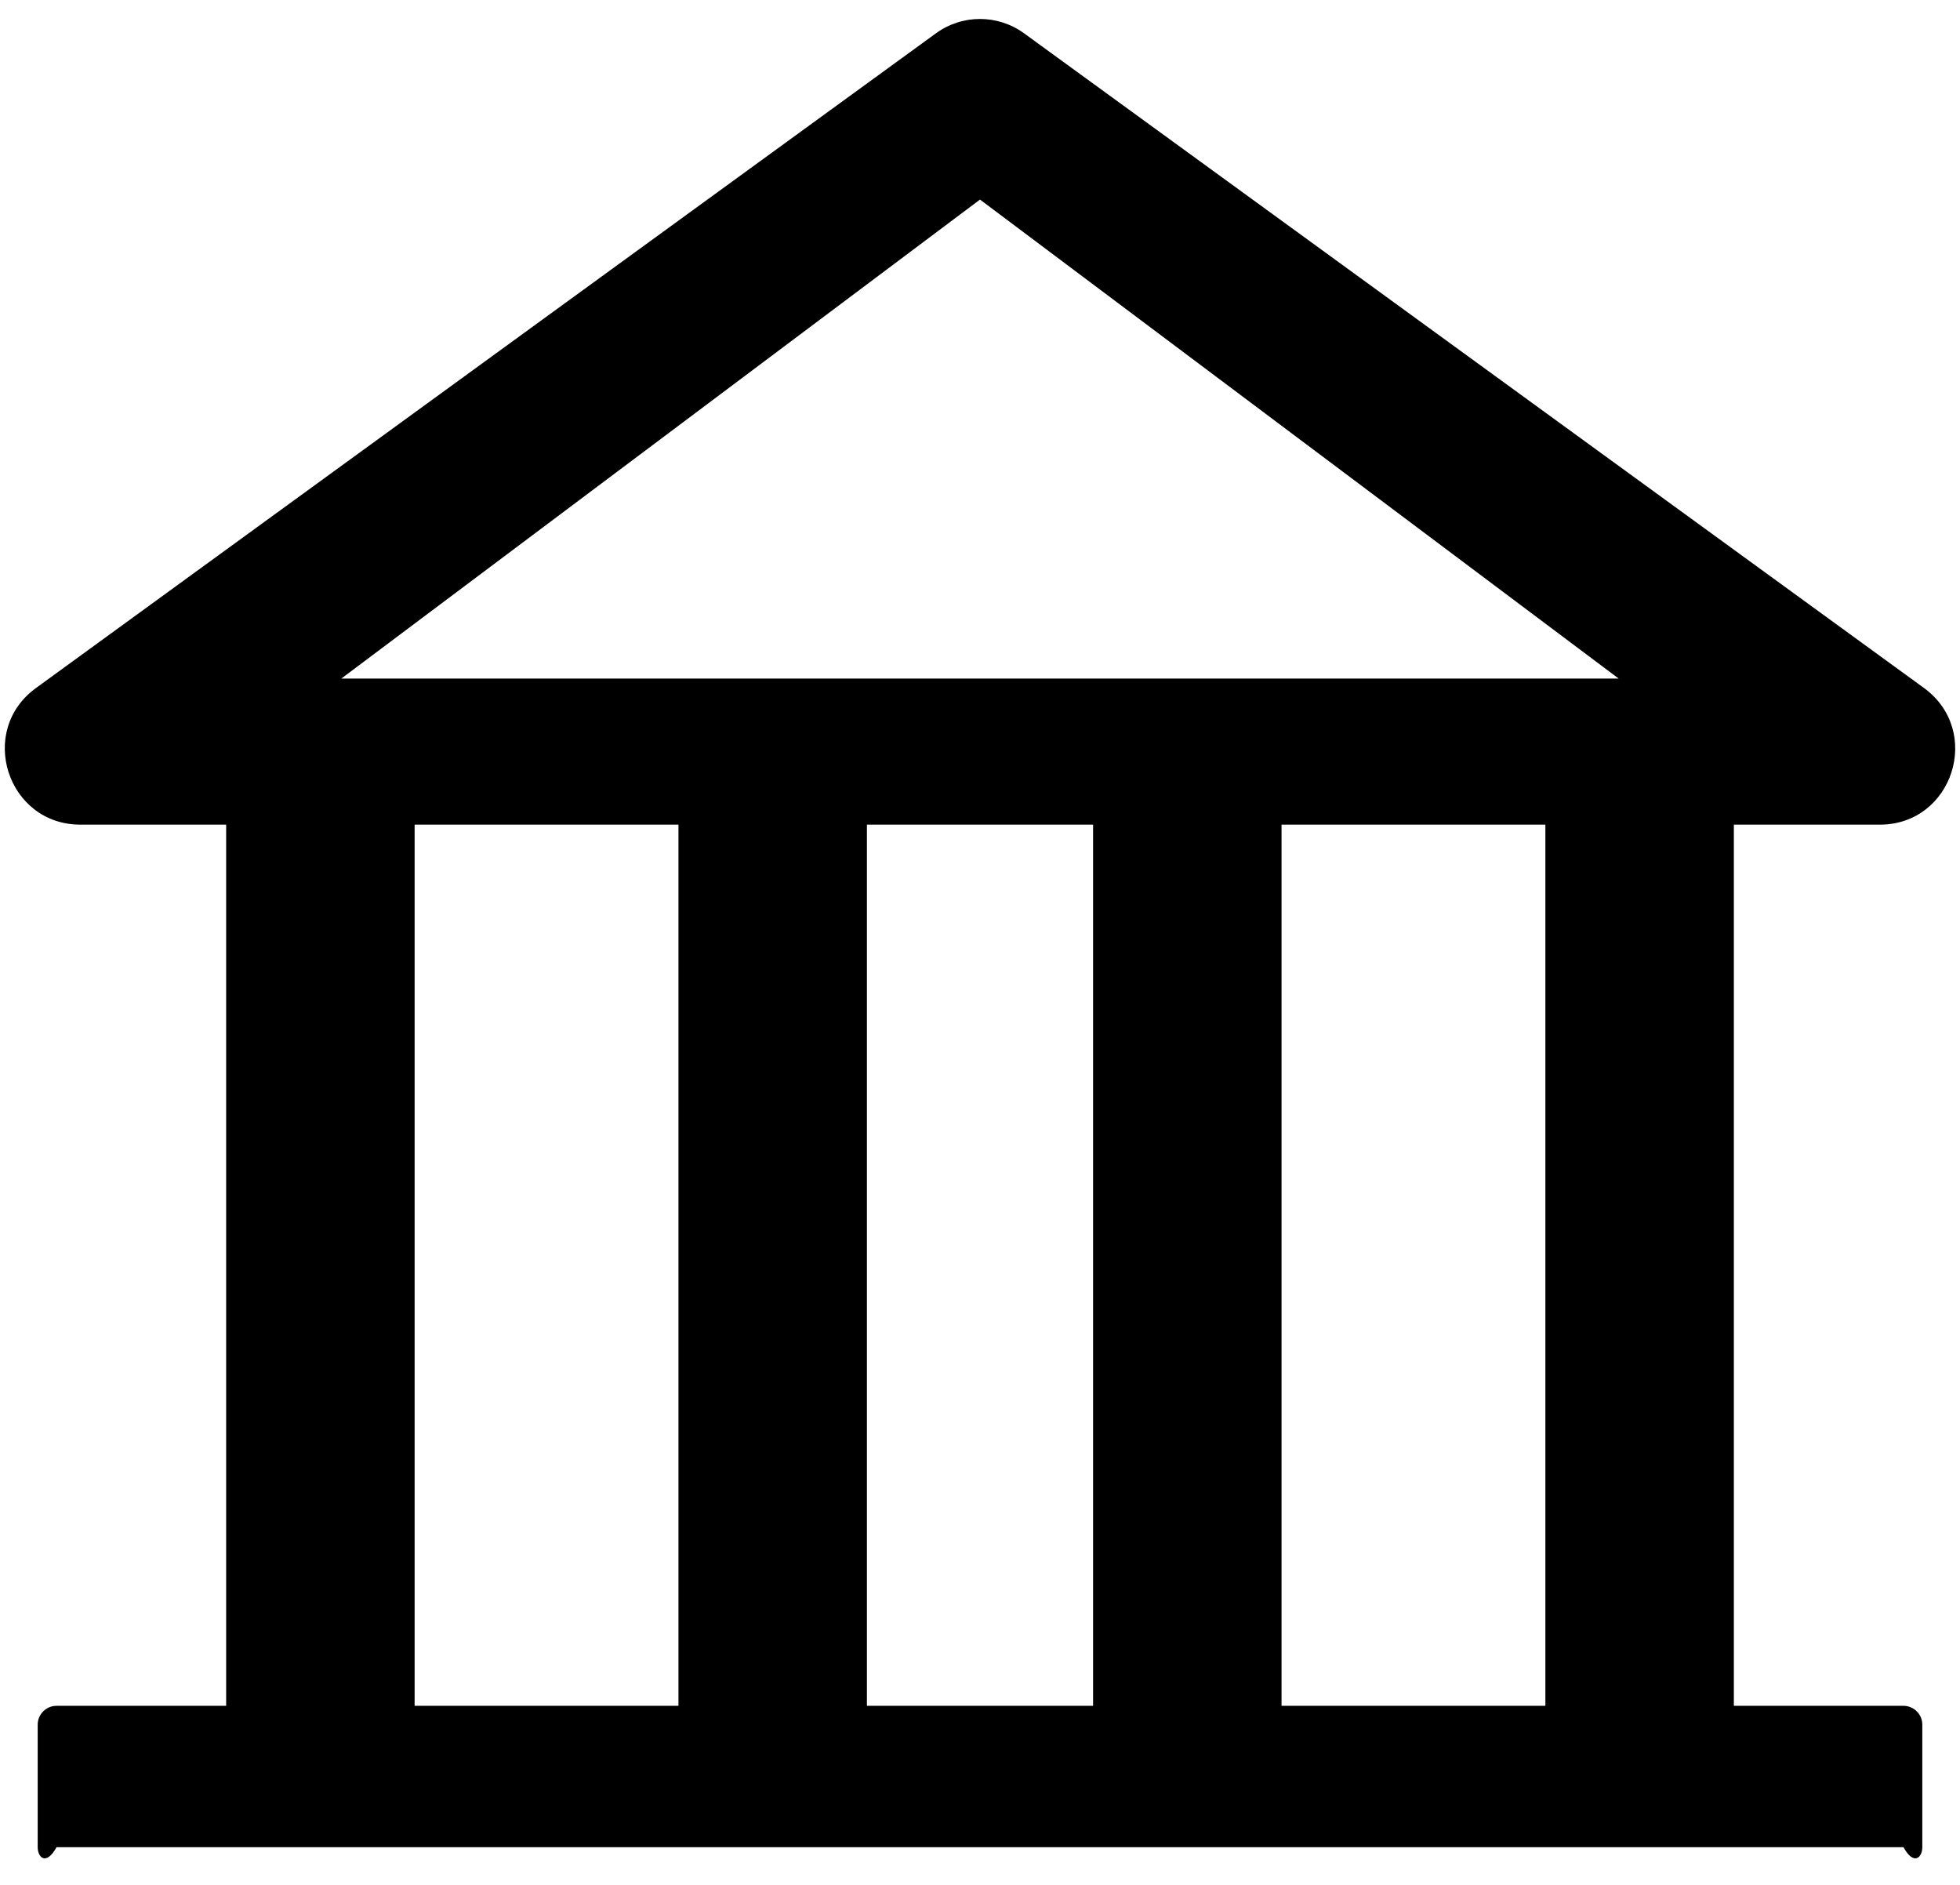 ﻿<?xml version="1.0" encoding="utf-8"?>
<svg version="1.1" xmlns:xlink="http://www.w3.org/1999/xlink" width="52px" height="50px" xmlns="http://www.w3.org/2000/svg">
  <defs>
    <pattern id="BGPattern" patternUnits="userSpaceOnUse" alignment="0 0" imageRepeat="None" />
    <mask fill="white" id="Clip2433">
      <path d="M 46 21.875  L 49.875 21.875  C 51.806 21.875  52.612 19.394  51.044 18.25  L 27.175 0.888  C 26.475 0.375  25.525 0.375  24.825 0.888  L 0.956 18.25  C -0.613 19.387  0.194 21.875  2.131 21.875  L 6 21.875  L 6 45.25  L 1.5 45.25  C 1.225 45.25  1 45.475  1 45.75  L 1 49  C 1 49.275  1.225 49.5  1.5 49  L 50.5 49  C 50.775 49.5  51 49.275  51 49  L 51 45.75  C 51 45.475  50.775 45.25  50.5 45.25  L 46 45.25  L 46 21.875  Z M 9.056 18  L 26 5.294  L 42.944 18  L 9.056 18  Z M 11 45.25  L 11 21.875  L 18 21.875  L 18 45.25  L 11 45.25  Z M 23 45.25  L 23 21.875  L 29 21.875  L 29 45.25  L 23 45.25  Z M 41 21.875  L 41 45.25  L 34 45.25  L 34 21.875  L 41 21.875  Z " fill-rule="evenodd" />
    </mask>
  </defs>
  <g>
    <path d="M 46 21.875  L 49.875 21.875  C 51.806 21.875  52.612 19.394  51.044 18.25  L 27.175 0.888  C 26.475 0.375  25.525 0.375  24.825 0.888  L 0.956 18.25  C -0.613 19.387  0.194 21.875  2.131 21.875  L 6 21.875  L 6 45.25  L 1.5 45.25  C 1.225 45.25  1 45.475  1 45.75  L 1 49  C 1 49.275  1.225 49.5  1.5 49  L 50.5 49  C 50.775 49.5  51 49.275  51 49  L 51 45.75  C 51 45.475  50.775 45.25  50.5 45.25  L 46 45.25  L 46 21.875  Z M 9.056 18  L 26 5.294  L 42.944 18  L 9.056 18  Z M 11 45.25  L 11 21.875  L 18 21.875  L 18 45.25  L 11 45.25  Z M 23 45.25  L 23 21.875  L 29 21.875  L 29 45.25  L 23 45.25  Z M 41 21.875  L 41 45.25  L 34 45.25  L 34 21.875  L 41 21.875  Z " fill-rule="nonzero" fill="rgba(0, 0, 0, 1)" stroke="none" class="fill" />
    <path d="M 46 21.875  L 49.875 21.875  C 51.806 21.875  52.612 19.394  51.044 18.25  L 27.175 0.888  C 26.475 0.375  25.525 0.375  24.825 0.888  L 0.956 18.25  C -0.613 19.387  0.194 21.875  2.131 21.875  L 6 21.875  L 6 45.25  L 1.5 45.25  C 1.225 45.25  1 45.475  1 45.75  L 1 49  C 1 49.275  1.225 49.5  1.5 49  L 50.5 49  C 50.775 49.5  51 49.275  51 49  L 51 45.75  C 51 45.475  50.775 45.25  50.5 45.25  L 46 45.25  L 46 21.875  Z " stroke-width="0" stroke-dasharray="0" stroke="rgba(255, 255, 255, 0)" fill="none" class="stroke" mask="url(#Clip2433)" />
    <path d="M 9.056 18  L 26 5.294  L 42.944 18  L 9.056 18  Z " stroke-width="0" stroke-dasharray="0" stroke="rgba(255, 255, 255, 0)" fill="none" class="stroke" mask="url(#Clip2433)" />
    <path d="M 11 45.25  L 11 21.875  L 18 21.875  L 18 45.25  L 11 45.25  Z " stroke-width="0" stroke-dasharray="0" stroke="rgba(255, 255, 255, 0)" fill="none" class="stroke" mask="url(#Clip2433)" />
    <path d="M 23 45.25  L 23 21.875  L 29 21.875  L 29 45.25  L 23 45.25  Z " stroke-width="0" stroke-dasharray="0" stroke="rgba(255, 255, 255, 0)" fill="none" class="stroke" mask="url(#Clip2433)" />
    <path d="M 41 21.875  L 41 45.25  L 34 45.25  L 34 21.875  L 41 21.875  Z " stroke-width="0" stroke-dasharray="0" stroke="rgba(255, 255, 255, 0)" fill="none" class="stroke" mask="url(#Clip2433)" />
  </g>
</svg>